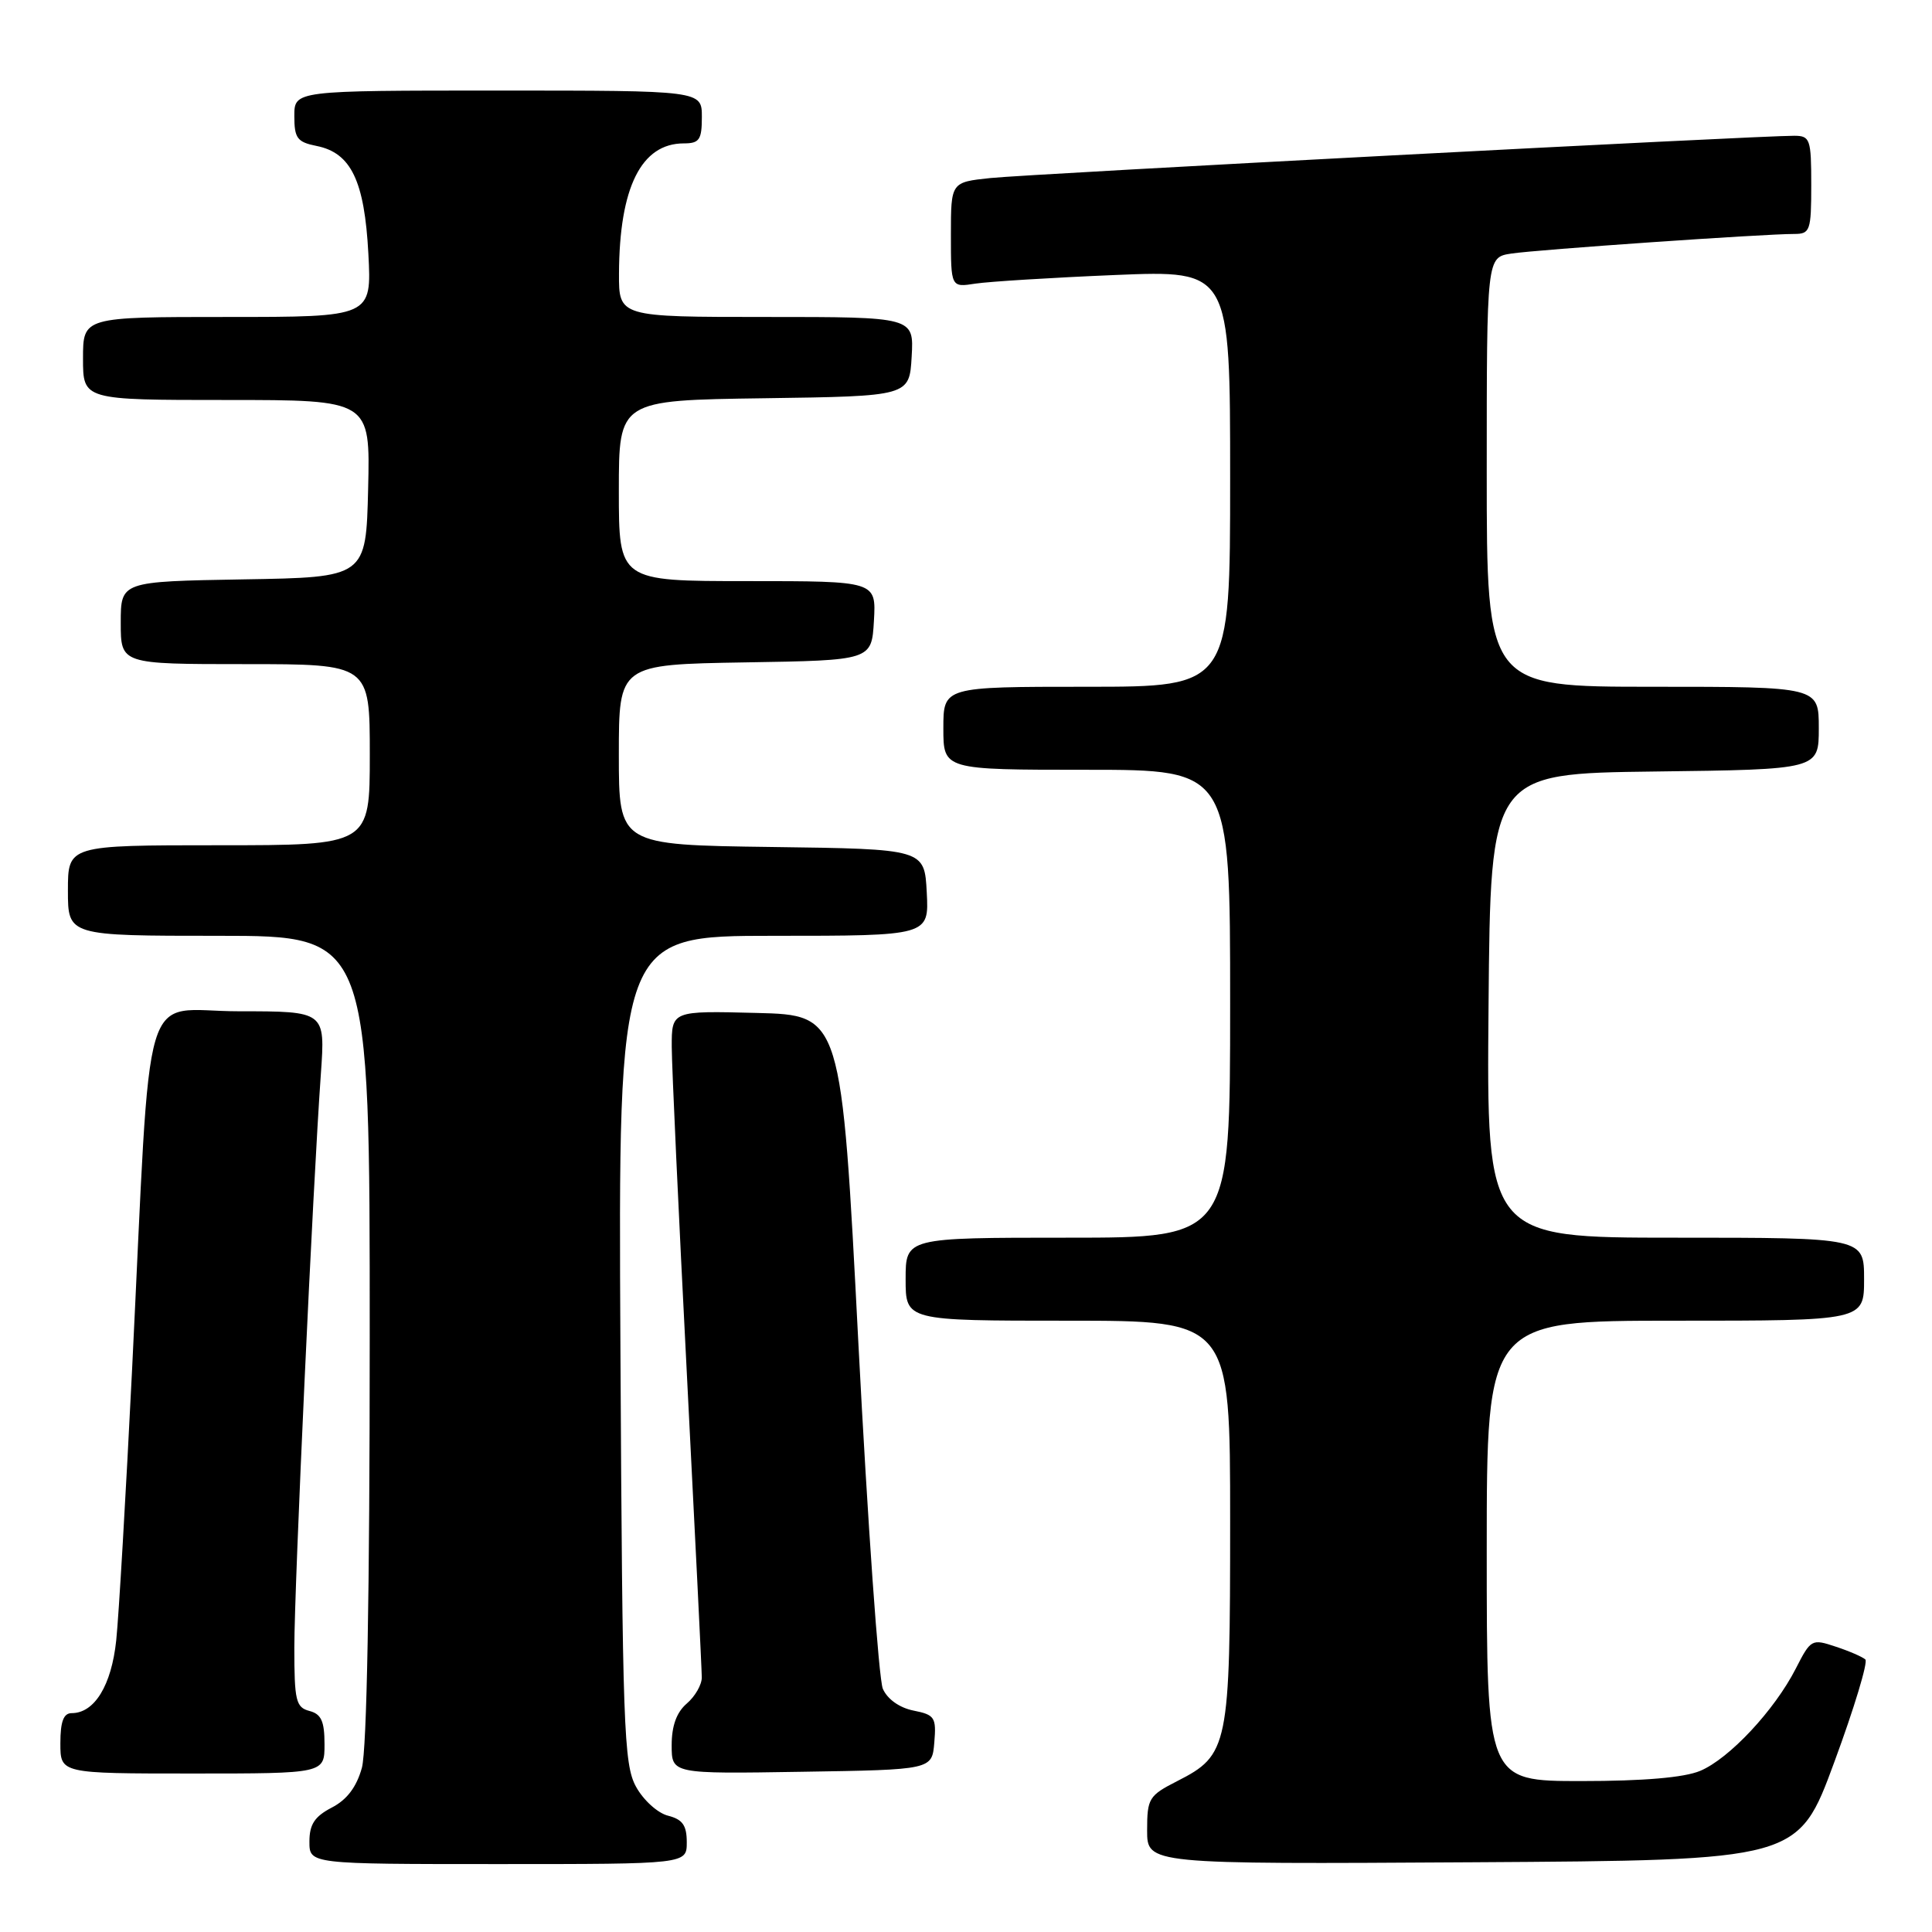 <?xml version="1.0" encoding="UTF-8" standalone="no"?>
<!DOCTYPE svg PUBLIC "-//W3C//DTD SVG 1.1//EN" "http://www.w3.org/Graphics/SVG/1.1/DTD/svg11.dtd" >
<svg xmlns="http://www.w3.org/2000/svg" xmlns:xlink="http://www.w3.org/1999/xlink" version="1.1" viewBox="0 0 256 256">
 <g >
 <path fill="currentColor"
d=" M 91.00 244.11 C 91.00 241.86 90.44 241.08 88.52 240.59 C 87.15 240.25 85.25 238.53 84.27 236.74 C 82.65 233.77 82.48 228.89 82.21 178.75 C 81.92 124.00 81.92 124.00 102.51 124.00 C 123.10 124.00 123.10 124.00 122.80 118.25 C 122.50 112.50 122.50 112.50 102.25 112.23 C 82.00 111.96 82.00 111.96 82.00 100.00 C 82.00 88.05 82.00 88.05 98.75 87.77 C 115.50 87.50 115.50 87.50 115.80 82.25 C 116.10 77.00 116.10 77.00 99.05 77.00 C 82.00 77.00 82.00 77.00 82.00 65.02 C 82.00 53.04 82.00 53.04 101.25 52.77 C 120.50 52.50 120.50 52.50 120.80 47.25 C 121.10 42.00 121.10 42.00 101.55 42.00 C 82.00 42.00 82.00 42.00 82.02 36.25 C 82.07 24.82 84.97 19.00 90.61 19.00 C 92.67 19.00 93.00 18.52 93.00 15.50 C 93.00 12.00 93.00 12.00 66.00 12.00 C 39.00 12.00 39.00 12.00 39.00 15.38 C 39.00 18.31 39.38 18.83 41.95 19.34 C 46.52 20.25 48.30 23.97 48.81 33.61 C 49.25 42.00 49.25 42.00 30.13 42.00 C 11.00 42.00 11.00 42.00 11.00 47.50 C 11.00 53.00 11.00 53.00 30.03 53.00 C 49.06 53.00 49.06 53.00 48.78 64.75 C 48.50 76.50 48.50 76.50 32.25 76.77 C 16.00 77.05 16.00 77.05 16.00 82.52 C 16.00 88.00 16.00 88.00 32.50 88.00 C 49.00 88.00 49.00 88.00 49.00 100.00 C 49.00 112.00 49.00 112.00 29.00 112.00 C 9.00 112.00 9.00 112.00 9.00 118.00 C 9.00 124.00 9.00 124.00 29.00 124.00 C 49.00 124.00 49.00 124.00 48.99 177.25 C 48.99 211.06 48.61 231.87 47.95 234.25 C 47.24 236.80 45.97 238.48 43.95 239.52 C 41.69 240.70 41.00 241.74 41.00 244.03 C 41.00 247.00 41.00 247.00 66.00 247.00 C 91.00 247.00 91.00 247.00 91.00 244.11 Z  M 243.05 233.50 C 245.69 226.35 247.54 220.22 247.17 219.89 C 246.80 219.55 245.04 218.78 243.24 218.19 C 240.07 217.13 239.94 217.20 237.95 221.10 C 235.13 226.62 229.13 233.04 225.28 234.65 C 223.16 235.54 217.78 236.00 209.53 236.00 C 197.00 236.00 197.00 236.00 197.00 205.50 C 197.00 175.00 197.00 175.00 222.00 175.00 C 247.00 175.00 247.00 175.00 247.00 169.50 C 247.00 164.00 247.00 164.00 221.99 164.00 C 196.97 164.00 196.97 164.00 197.24 133.25 C 197.50 102.50 197.50 102.50 219.25 102.23 C 241.00 101.96 241.00 101.96 241.00 96.48 C 241.00 91.00 241.00 91.00 219.00 91.00 C 197.00 91.00 197.00 91.00 197.00 62.55 C 197.00 34.09 197.00 34.09 200.25 33.60 C 203.63 33.08 233.81 30.99 237.75 31.00 C 239.85 31.00 240.00 30.57 240.00 24.50 C 240.00 18.43 239.85 18.00 237.75 17.99 C 233.05 17.97 136.25 23.06 131.25 23.59 C 126.00 24.14 126.00 24.14 126.00 31.12 C 126.00 38.09 126.00 38.09 129.25 37.58 C 131.04 37.31 139.36 36.79 147.75 36.44 C 163.00 35.81 163.00 35.81 163.00 63.40 C 163.00 91.00 163.00 91.00 144.00 91.00 C 125.00 91.00 125.00 91.00 125.00 96.50 C 125.00 102.00 125.00 102.00 144.00 102.00 C 163.00 102.00 163.00 102.00 163.00 133.00 C 163.00 164.00 163.00 164.00 141.50 164.00 C 120.00 164.00 120.00 164.00 120.00 169.50 C 120.00 175.00 120.00 175.00 141.50 175.00 C 163.00 175.00 163.00 175.00 163.00 201.55 C 163.00 231.50 162.79 232.54 155.98 236.01 C 152.23 237.92 152.00 238.30 152.00 242.53 C 152.00 247.02 152.00 247.02 195.13 246.76 C 238.26 246.50 238.26 246.50 243.05 233.50 Z  M 43.00 231.12 C 43.00 228.07 42.57 227.12 41.00 226.71 C 39.21 226.24 39.00 225.35 39.00 218.32 C 39.00 210.25 41.46 157.04 42.52 142.25 C 43.10 134.00 43.10 134.00 31.66 134.00 C 18.45 134.00 20.11 128.44 17.50 181.50 C 16.68 198.00 15.74 214.14 15.40 217.36 C 14.77 223.33 12.52 227.00 9.50 227.00 C 8.42 227.00 8.00 228.11 8.00 231.00 C 8.00 235.00 8.00 235.00 25.50 235.00 C 43.00 235.00 43.00 235.00 43.00 231.12 Z  M 123.80 230.89 C 124.08 227.56 123.86 227.22 121.04 226.66 C 119.19 226.29 117.58 225.15 116.98 223.77 C 116.44 222.52 114.98 201.93 113.74 178.00 C 111.50 134.50 111.50 134.50 100.25 134.22 C 89.00 133.93 89.00 133.93 89.01 138.72 C 89.02 141.35 89.92 160.82 91.01 182.00 C 92.09 203.18 92.99 221.29 92.99 222.26 C 93.00 223.23 92.10 224.79 91.00 225.73 C 89.65 226.89 89.00 228.68 89.00 231.25 C 89.00 235.05 89.00 235.05 106.25 234.77 C 123.50 234.50 123.50 234.50 123.80 230.89 Z "/>
</g>
</svg>